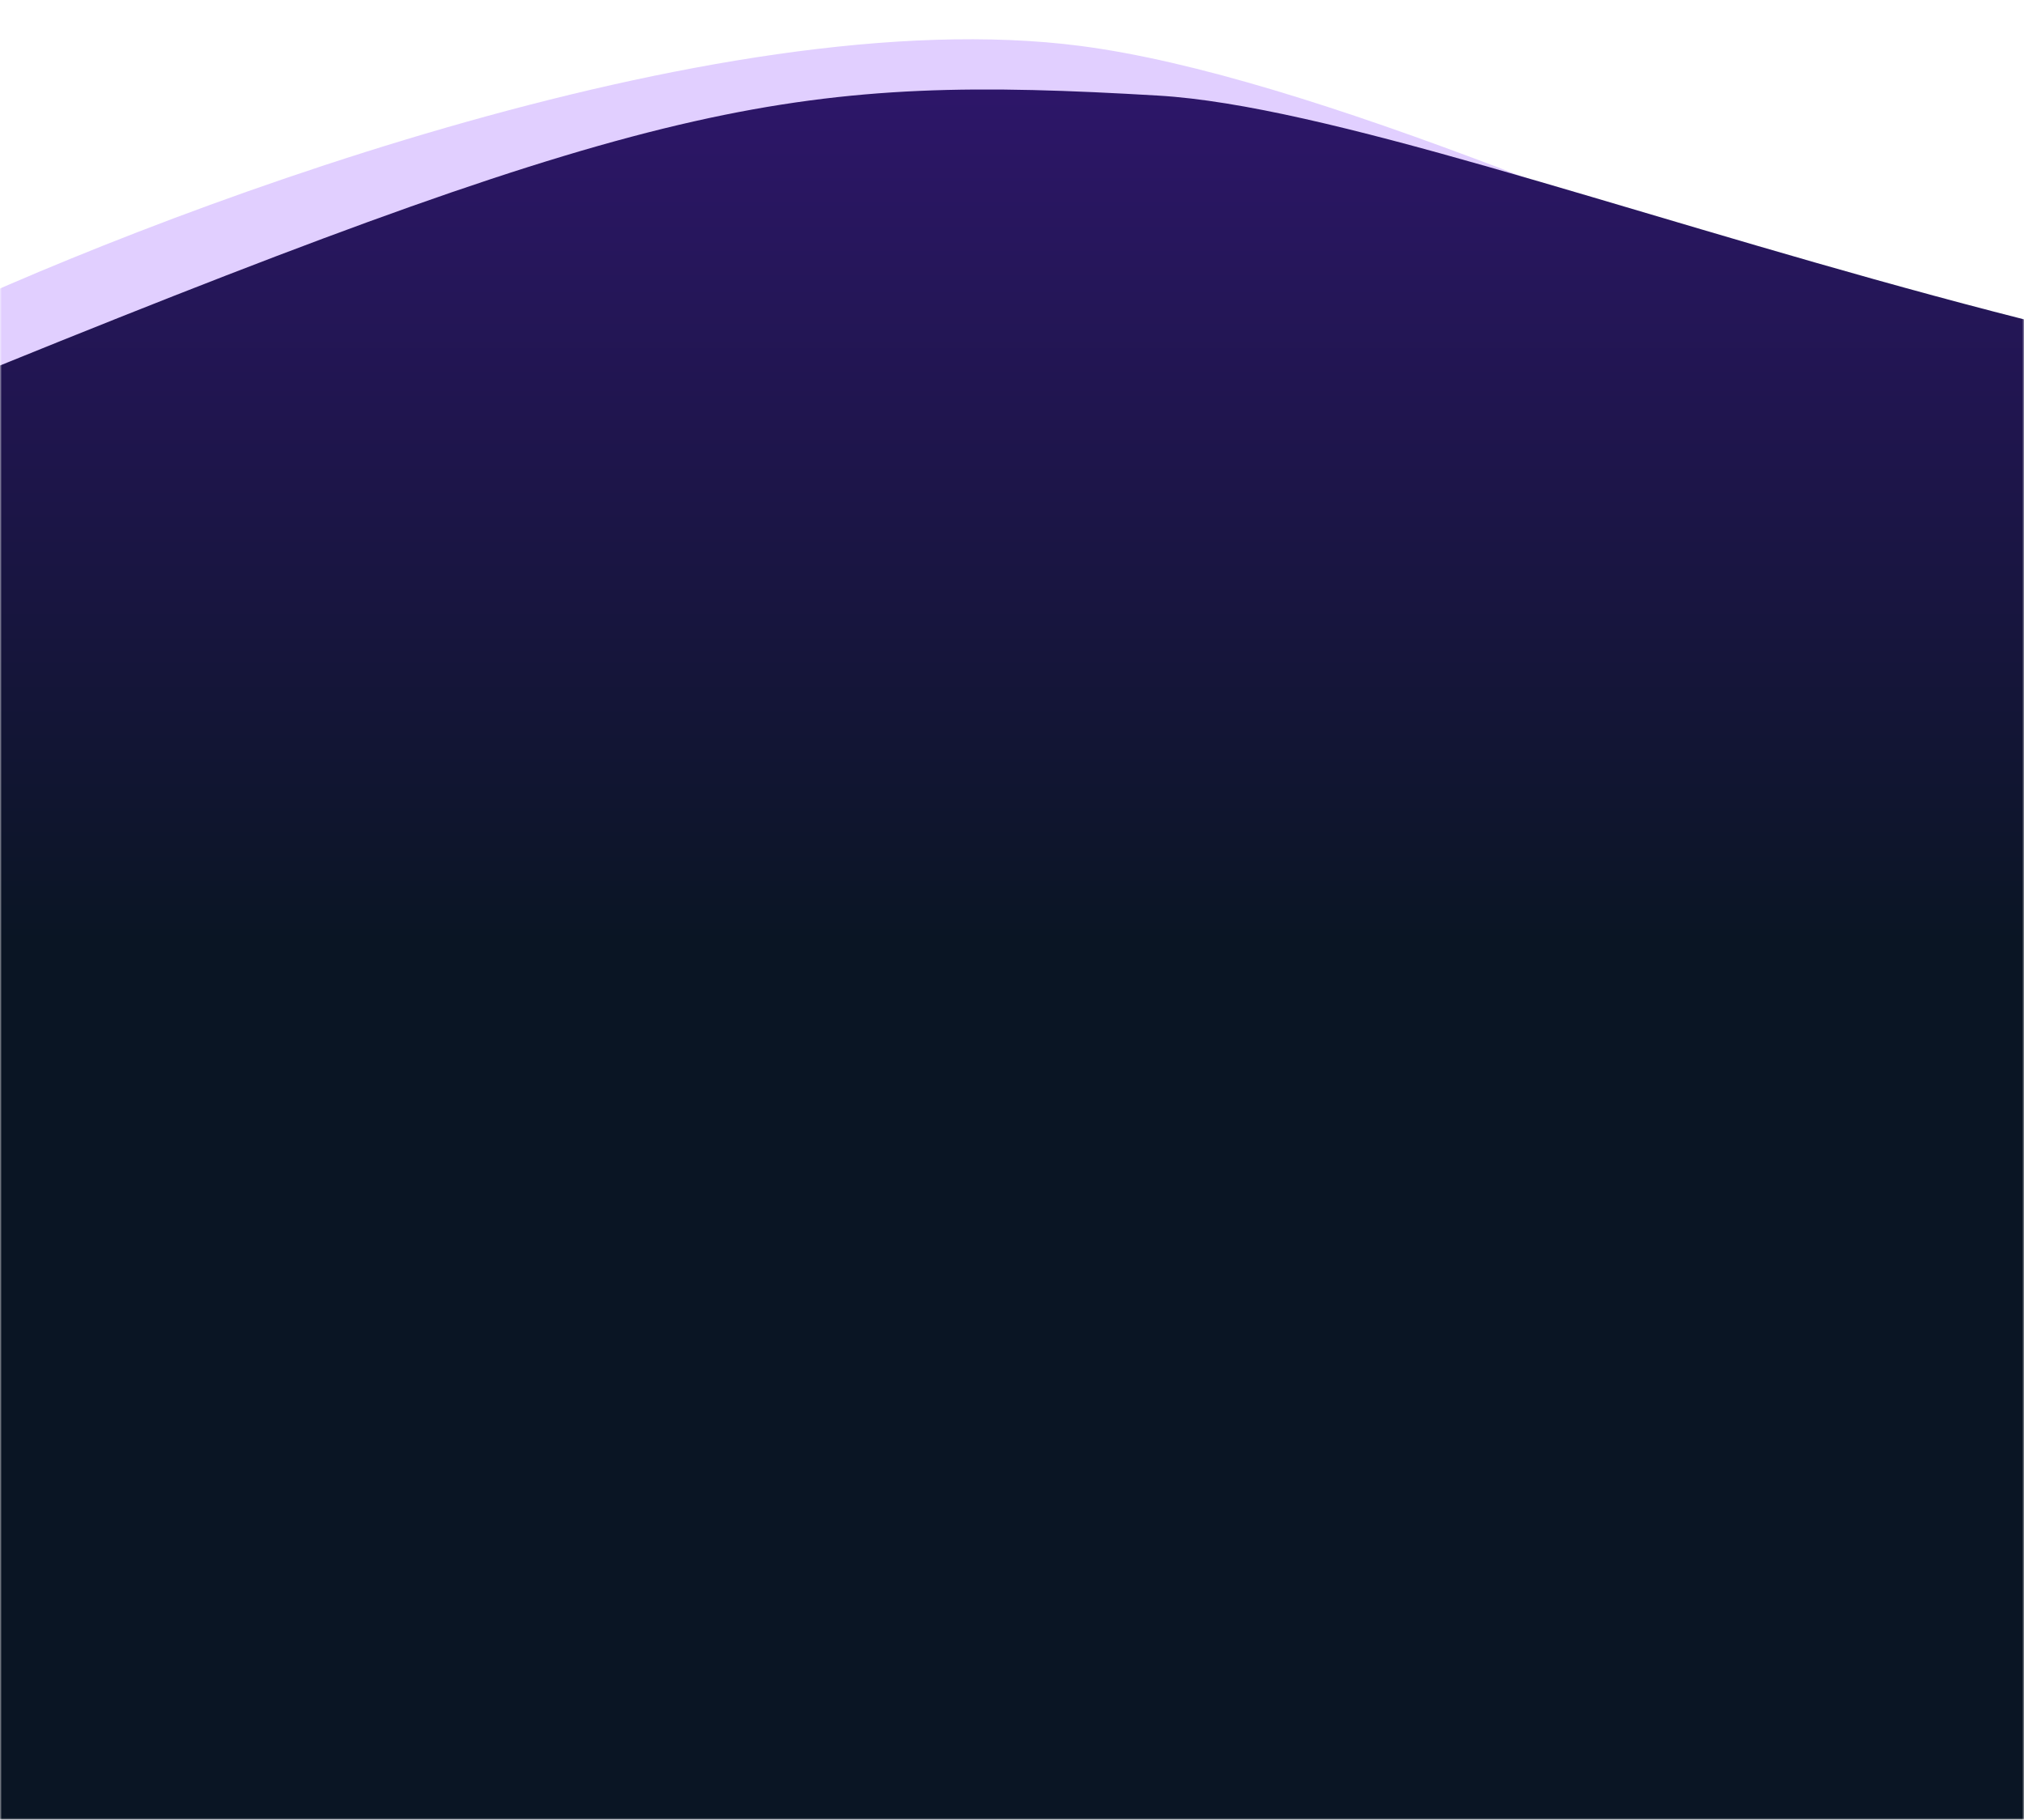 <svg width="535" height="481" viewBox="0 0 535 481" fill="none" xmlns="http://www.w3.org/2000/svg">
<g clip-path="url(#clip0_632_9)">
<mask id="mask0_632_9" style="mask-type:alpha" maskUnits="userSpaceOnUse" x="0" y="0" width="535" height="481">
<path d="M535 0H0V481H535V0Z" fill="#D9D9D9"/>
</mask>
<g mask="url(#mask0_632_9)">
<path d="M307.249 70.968C213.039 58.154 64.141 117.917 1.469 149.4L31.651 309.762C110.272 280.243 276.512 485.589 478.276 476.017C680.042 466.442 951.777 581.45 1056.79 610.234V46.85C988.053 77.044 833.26 139.826 763.985 149.4C677.389 161.368 425.014 86.986 307.249 70.968Z" fill="#854BE9" fill-opacity="0.18"/>
<path d="M285.623 12.146C189.14 -0.426 38.549 57.053 -25.635 87.941V554.947C54.883 525.987 267.575 465.713 474.207 456.321C680.836 446.929 947.59 501.059 1055.14 529.297V106.978C984.742 136.602 824.703 158.139 753.756 167.532C665.072 179.273 406.225 27.861 285.623 12.146Z" fill="#E1CFFF"/>
<path d="M306.206 25.271C211.274 19.672 175.765 25.271 0 96.608V591.775C78.731 562.2 286.703 500.648 488.749 491.055C690.793 481.463 951.628 536.743 1056.79 565.583V1.105C987.956 31.358 832.293 89.719 763.575 103.855C612.601 134.91 393.816 30.438 306.206 25.271Z" fill="url(#paint0_linear_632_9)"/>
</g>
</g>
<defs>
<linearGradient id="paint0_linear_632_9" x1="561.063" y1="-64.937" x2="561.063" y2="484.466" gradientUnits="userSpaceOnUse">
<stop stop-color="#3B1684"/>
<stop offset="0.571" stop-color="#0A1524"/>
</linearGradient>
<clipPath id="clip0_632_9">
<rect width="535" height="481" fill="white"/>
</clipPath>
</defs>
</svg>
